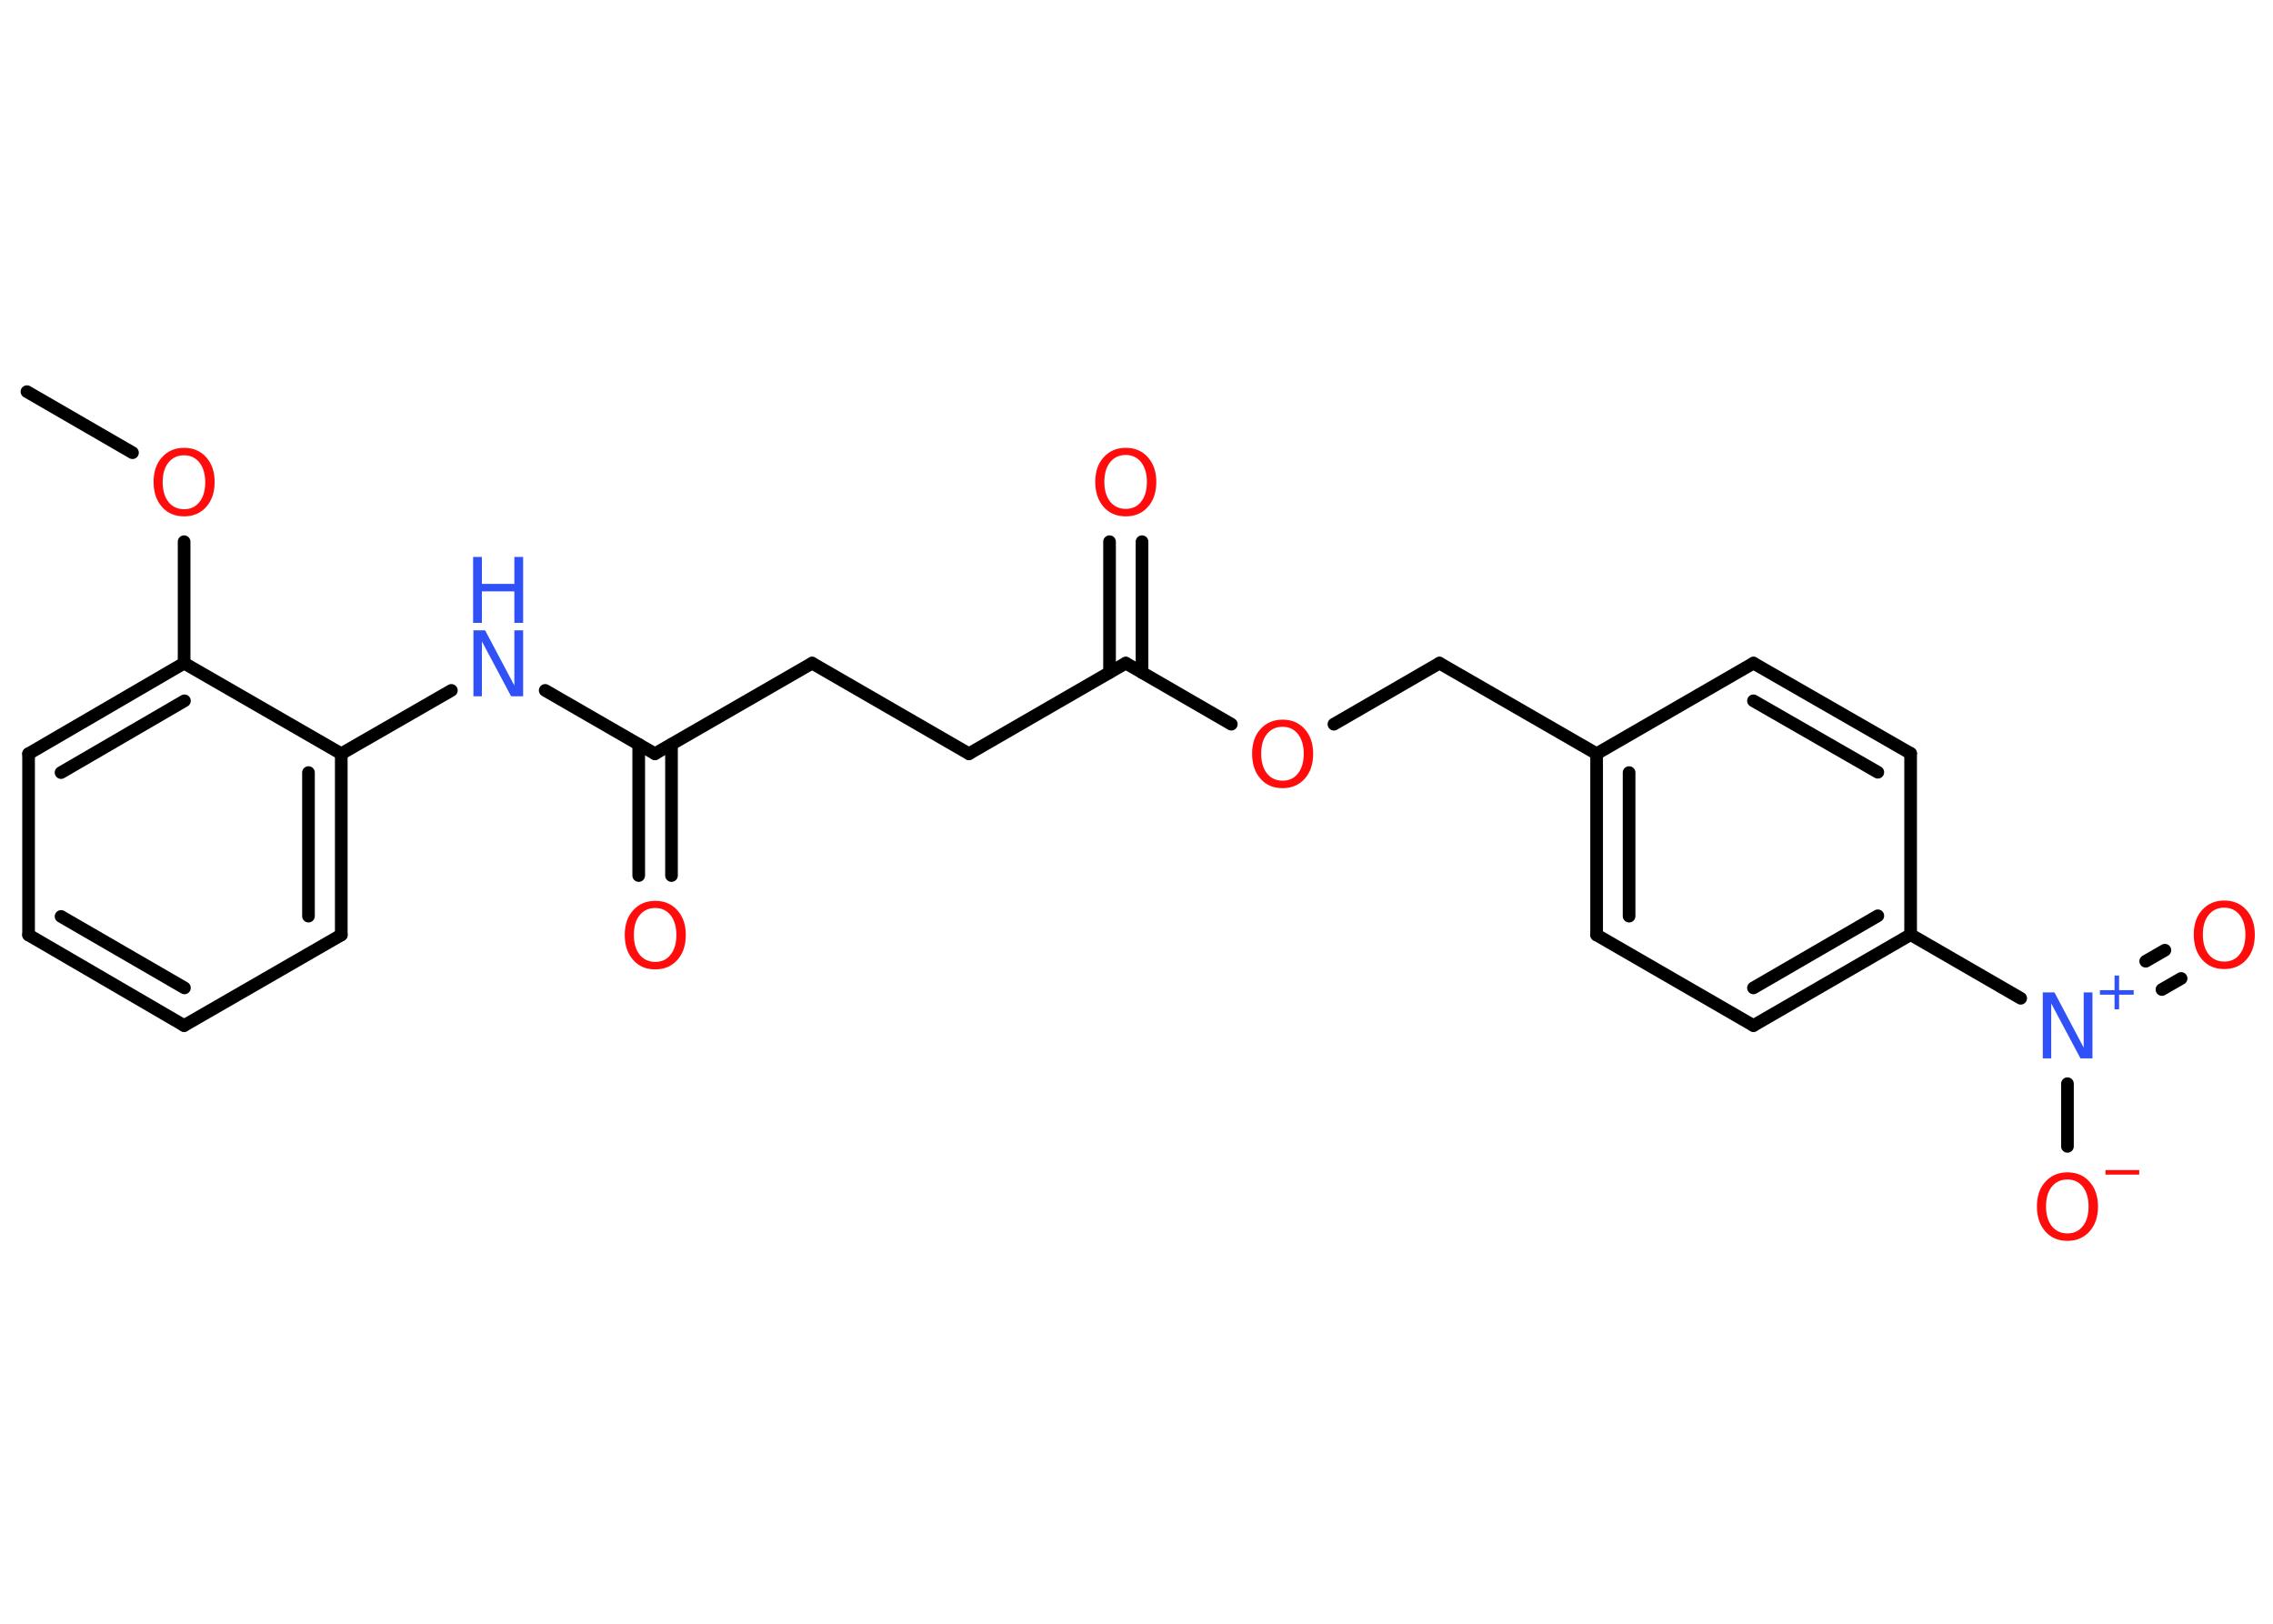 <?xml version='1.0' encoding='UTF-8'?>
<!DOCTYPE svg PUBLIC "-//W3C//DTD SVG 1.1//EN" "http://www.w3.org/Graphics/SVG/1.1/DTD/svg11.dtd">
<svg version='1.2' xmlns='http://www.w3.org/2000/svg' xmlns:xlink='http://www.w3.org/1999/xlink' width='70.0mm' height='50.0mm' viewBox='0 0 70.0 50.0'>
  <desc>Generated by the Chemistry Development Kit (http://github.com/cdk)</desc>
  <g stroke-linecap='round' stroke-linejoin='round' stroke='#000000' stroke-width='.39' fill='#FF0D0D'>
    <rect x='.0' y='.0' width='70.0' height='50.0' fill='#FFFFFF' stroke='none'/>
    <g id='mol1' class='mol'>
      <line id='mol1bnd1' class='bond' x1='.83' y1='12.06' x2='4.08' y2='13.94'/>
      <line id='mol1bnd2' class='bond' x1='5.67' y1='16.68' x2='5.67' y2='20.42'/>
      <g id='mol1bnd3' class='bond'>
        <line x1='5.67' y1='20.42' x2='.88' y2='23.21'/>
        <line x1='5.68' y1='21.58' x2='1.88' y2='23.79'/>
      </g>
      <line id='mol1bnd4' class='bond' x1='.88' y1='23.21' x2='.88' y2='28.79'/>
      <g id='mol1bnd5' class='bond'>
        <line x1='.88' y1='28.79' x2='5.67' y2='31.58'/>
        <line x1='1.88' y1='28.22' x2='5.68' y2='30.42'/>
      </g>
      <line id='mol1bnd6' class='bond' x1='5.67' y1='31.58' x2='10.51' y2='28.79'/>
      <g id='mol1bnd7' class='bond'>
        <line x1='10.51' y1='28.79' x2='10.51' y2='23.21'/>
        <line x1='9.5' y1='28.21' x2='9.5' y2='23.79'/>
      </g>
      <line id='mol1bnd8' class='bond' x1='5.67' y1='20.42' x2='10.51' y2='23.21'/>
      <line id='mol1bnd9' class='bond' x1='10.51' y1='23.21' x2='13.9' y2='21.26'/>
      <line id='mol1bnd10' class='bond' x1='16.79' y1='21.26' x2='20.17' y2='23.21'/>
      <g id='mol1bnd11' class='bond'>
        <line x1='20.68' y1='22.92' x2='20.68' y2='26.96'/>
        <line x1='19.67' y1='22.92' x2='19.67' y2='26.96'/>
      </g>
      <line id='mol1bnd12' class='bond' x1='20.17' y1='23.21' x2='25.01' y2='20.42'/>
      <line id='mol1bnd13' class='bond' x1='25.01' y1='20.42' x2='29.84' y2='23.21'/>
      <line id='mol1bnd14' class='bond' x1='29.84' y1='23.21' x2='34.67' y2='20.42'/>
      <g id='mol1bnd15' class='bond'>
        <line x1='34.17' y1='20.71' x2='34.17' y2='16.68'/>
        <line x1='35.17' y1='20.71' x2='35.17' y2='16.68'/>
      </g>
      <line id='mol1bnd16' class='bond' x1='34.67' y1='20.42' x2='37.92' y2='22.3'/>
      <line id='mol1bnd17' class='bond' x1='41.08' y1='22.3' x2='44.33' y2='20.42'/>
      <line id='mol1bnd18' class='bond' x1='44.33' y1='20.42' x2='49.17' y2='23.21'/>
      <g id='mol1bnd19' class='bond'>
        <line x1='49.17' y1='23.21' x2='49.17' y2='28.79'/>
        <line x1='50.17' y1='23.79' x2='50.17' y2='28.21'/>
      </g>
      <line id='mol1bnd20' class='bond' x1='49.17' y1='28.79' x2='54.0' y2='31.58'/>
      <g id='mol1bnd21' class='bond'>
        <line x1='54.0' y1='31.58' x2='58.84' y2='28.78'/>
        <line x1='54.0' y1='30.42' x2='57.83' y2='28.2'/>
      </g>
      <line id='mol1bnd22' class='bond' x1='58.84' y1='28.78' x2='62.23' y2='30.74'/>
      <g id='mol1bnd23' class='bond'>
        <line x1='66.08' y1='29.6' x2='66.67' y2='29.26'/>
        <line x1='66.58' y1='30.47' x2='67.17' y2='30.13'/>
      </g>
      <line id='mol1bnd24' class='bond' x1='63.67' y1='33.37' x2='63.67' y2='35.3'/>
      <line id='mol1bnd25' class='bond' x1='58.84' y1='28.78' x2='58.84' y2='23.2'/>
      <g id='mol1bnd26' class='bond'>
        <line x1='58.84' y1='23.2' x2='54.0' y2='20.42'/>
        <line x1='57.83' y1='23.78' x2='54.0' y2='21.58'/>
      </g>
      <line id='mol1bnd27' class='bond' x1='49.17' y1='23.21' x2='54.0' y2='20.42'/>
      <path id='mol1atm2' class='atom' d='M5.67 14.02q-.3 .0 -.48 .22q-.18 .22 -.18 .61q.0 .38 .18 .61q.18 .22 .48 .22q.3 .0 .47 -.22q.18 -.22 .18 -.61q.0 -.38 -.18 -.61q-.18 -.22 -.47 -.22zM5.67 13.79q.42 .0 .68 .29q.26 .29 .26 .76q.0 .48 -.26 .77q-.26 .29 -.68 .29q-.43 .0 -.68 -.29q-.26 -.29 -.26 -.77q.0 -.48 .26 -.76q.26 -.29 .68 -.29z' stroke='none'/>
      <g id='mol1atm9' class='atom'>
        <path d='M14.57 19.41h.37l.9 1.7v-1.7h.27v2.03h-.37l-.9 -1.69v1.69h-.26v-2.03z' stroke='none' fill='#3050F8'/>
        <path d='M14.57 17.15h.27v.83h1.0v-.83h.27v2.03h-.27v-.97h-1.0v.97h-.27v-2.03z' stroke='none' fill='#3050F8'/>
      </g>
      <path id='mol1atm11' class='atom' d='M20.18 27.96q-.3 .0 -.48 .22q-.18 .22 -.18 .61q.0 .38 .18 .61q.18 .22 .48 .22q.3 .0 .47 -.22q.18 -.22 .18 -.61q.0 -.38 -.18 -.61q-.18 -.22 -.47 -.22zM20.18 27.74q.42 .0 .68 .29q.26 .29 .26 .76q.0 .48 -.26 .77q-.26 .29 -.68 .29q-.43 .0 -.68 -.29q-.26 -.29 -.26 -.77q.0 -.48 .26 -.76q.26 -.29 .68 -.29z' stroke='none'/>
      <path id='mol1atm15' class='atom' d='M34.67 14.01q-.3 .0 -.48 .22q-.18 .22 -.18 .61q.0 .38 .18 .61q.18 .22 .48 .22q.3 .0 .47 -.22q.18 -.22 .18 -.61q.0 -.38 -.18 -.61q-.18 -.22 -.47 -.22zM34.67 13.79q.42 .0 .68 .29q.26 .29 .26 .76q.0 .48 -.26 .77q-.26 .29 -.68 .29q-.43 .0 -.68 -.29q-.26 -.29 -.26 -.77q.0 -.48 .26 -.76q.26 -.29 .68 -.29z' stroke='none'/>
      <path id='mol1atm16' class='atom' d='M39.5 22.38q-.3 .0 -.48 .22q-.18 .22 -.18 .61q.0 .38 .18 .61q.18 .22 .48 .22q.3 .0 .47 -.22q.18 -.22 .18 -.61q.0 -.38 -.18 -.61q-.18 -.22 -.47 -.22zM39.5 22.16q.42 .0 .68 .29q.26 .29 .26 .76q.0 .48 -.26 .77q-.26 .29 -.68 .29q-.43 .0 -.68 -.29q-.26 -.29 -.26 -.77q.0 -.48 .26 -.76q.26 -.29 .68 -.29z' stroke='none'/>
      <g id='mol1atm22' class='atom'>
        <path d='M62.9 30.56h.37l.9 1.7v-1.7h.27v2.03h-.37l-.9 -1.69v1.69h-.26v-2.03z' stroke='none' fill='#3050F8'/>
        <path d='M65.26 30.04v.45h.45v.14h-.45v.45h-.14v-.45h-.45v-.14h.45v-.45h.14z' stroke='none' fill='#3050F8'/>
      </g>
      <path id='mol1atm23' class='atom' d='M68.5 27.95q-.3 .0 -.48 .22q-.18 .22 -.18 .61q.0 .38 .18 .61q.18 .22 .48 .22q.3 .0 .47 -.22q.18 -.22 .18 -.61q.0 -.38 -.18 -.61q-.18 -.22 -.47 -.22zM68.5 27.73q.42 .0 .68 .29q.26 .29 .26 .76q.0 .48 -.26 .77q-.26 .29 -.68 .29q-.43 .0 -.68 -.29q-.26 -.29 -.26 -.77q.0 -.48 .26 -.76q.26 -.29 .68 -.29z' stroke='none'/>
      <g id='mol1atm24' class='atom'>
        <path d='M63.67 36.32q-.3 .0 -.48 .22q-.18 .22 -.18 .61q.0 .38 .18 .61q.18 .22 .48 .22q.3 .0 .47 -.22q.18 -.22 .18 -.61q.0 -.38 -.18 -.61q-.18 -.22 -.47 -.22zM63.67 36.1q.42 .0 .68 .29q.26 .29 .26 .76q.0 .48 -.26 .77q-.26 .29 -.68 .29q-.43 .0 -.68 -.29q-.26 -.29 -.26 -.77q.0 -.48 .26 -.76q.26 -.29 .68 -.29z' stroke='none'/>
        <path d='M64.84 36.03h1.04v.14h-1.04v-.14z' stroke='none'/>
      </g>
    </g>
  </g>
</svg>
